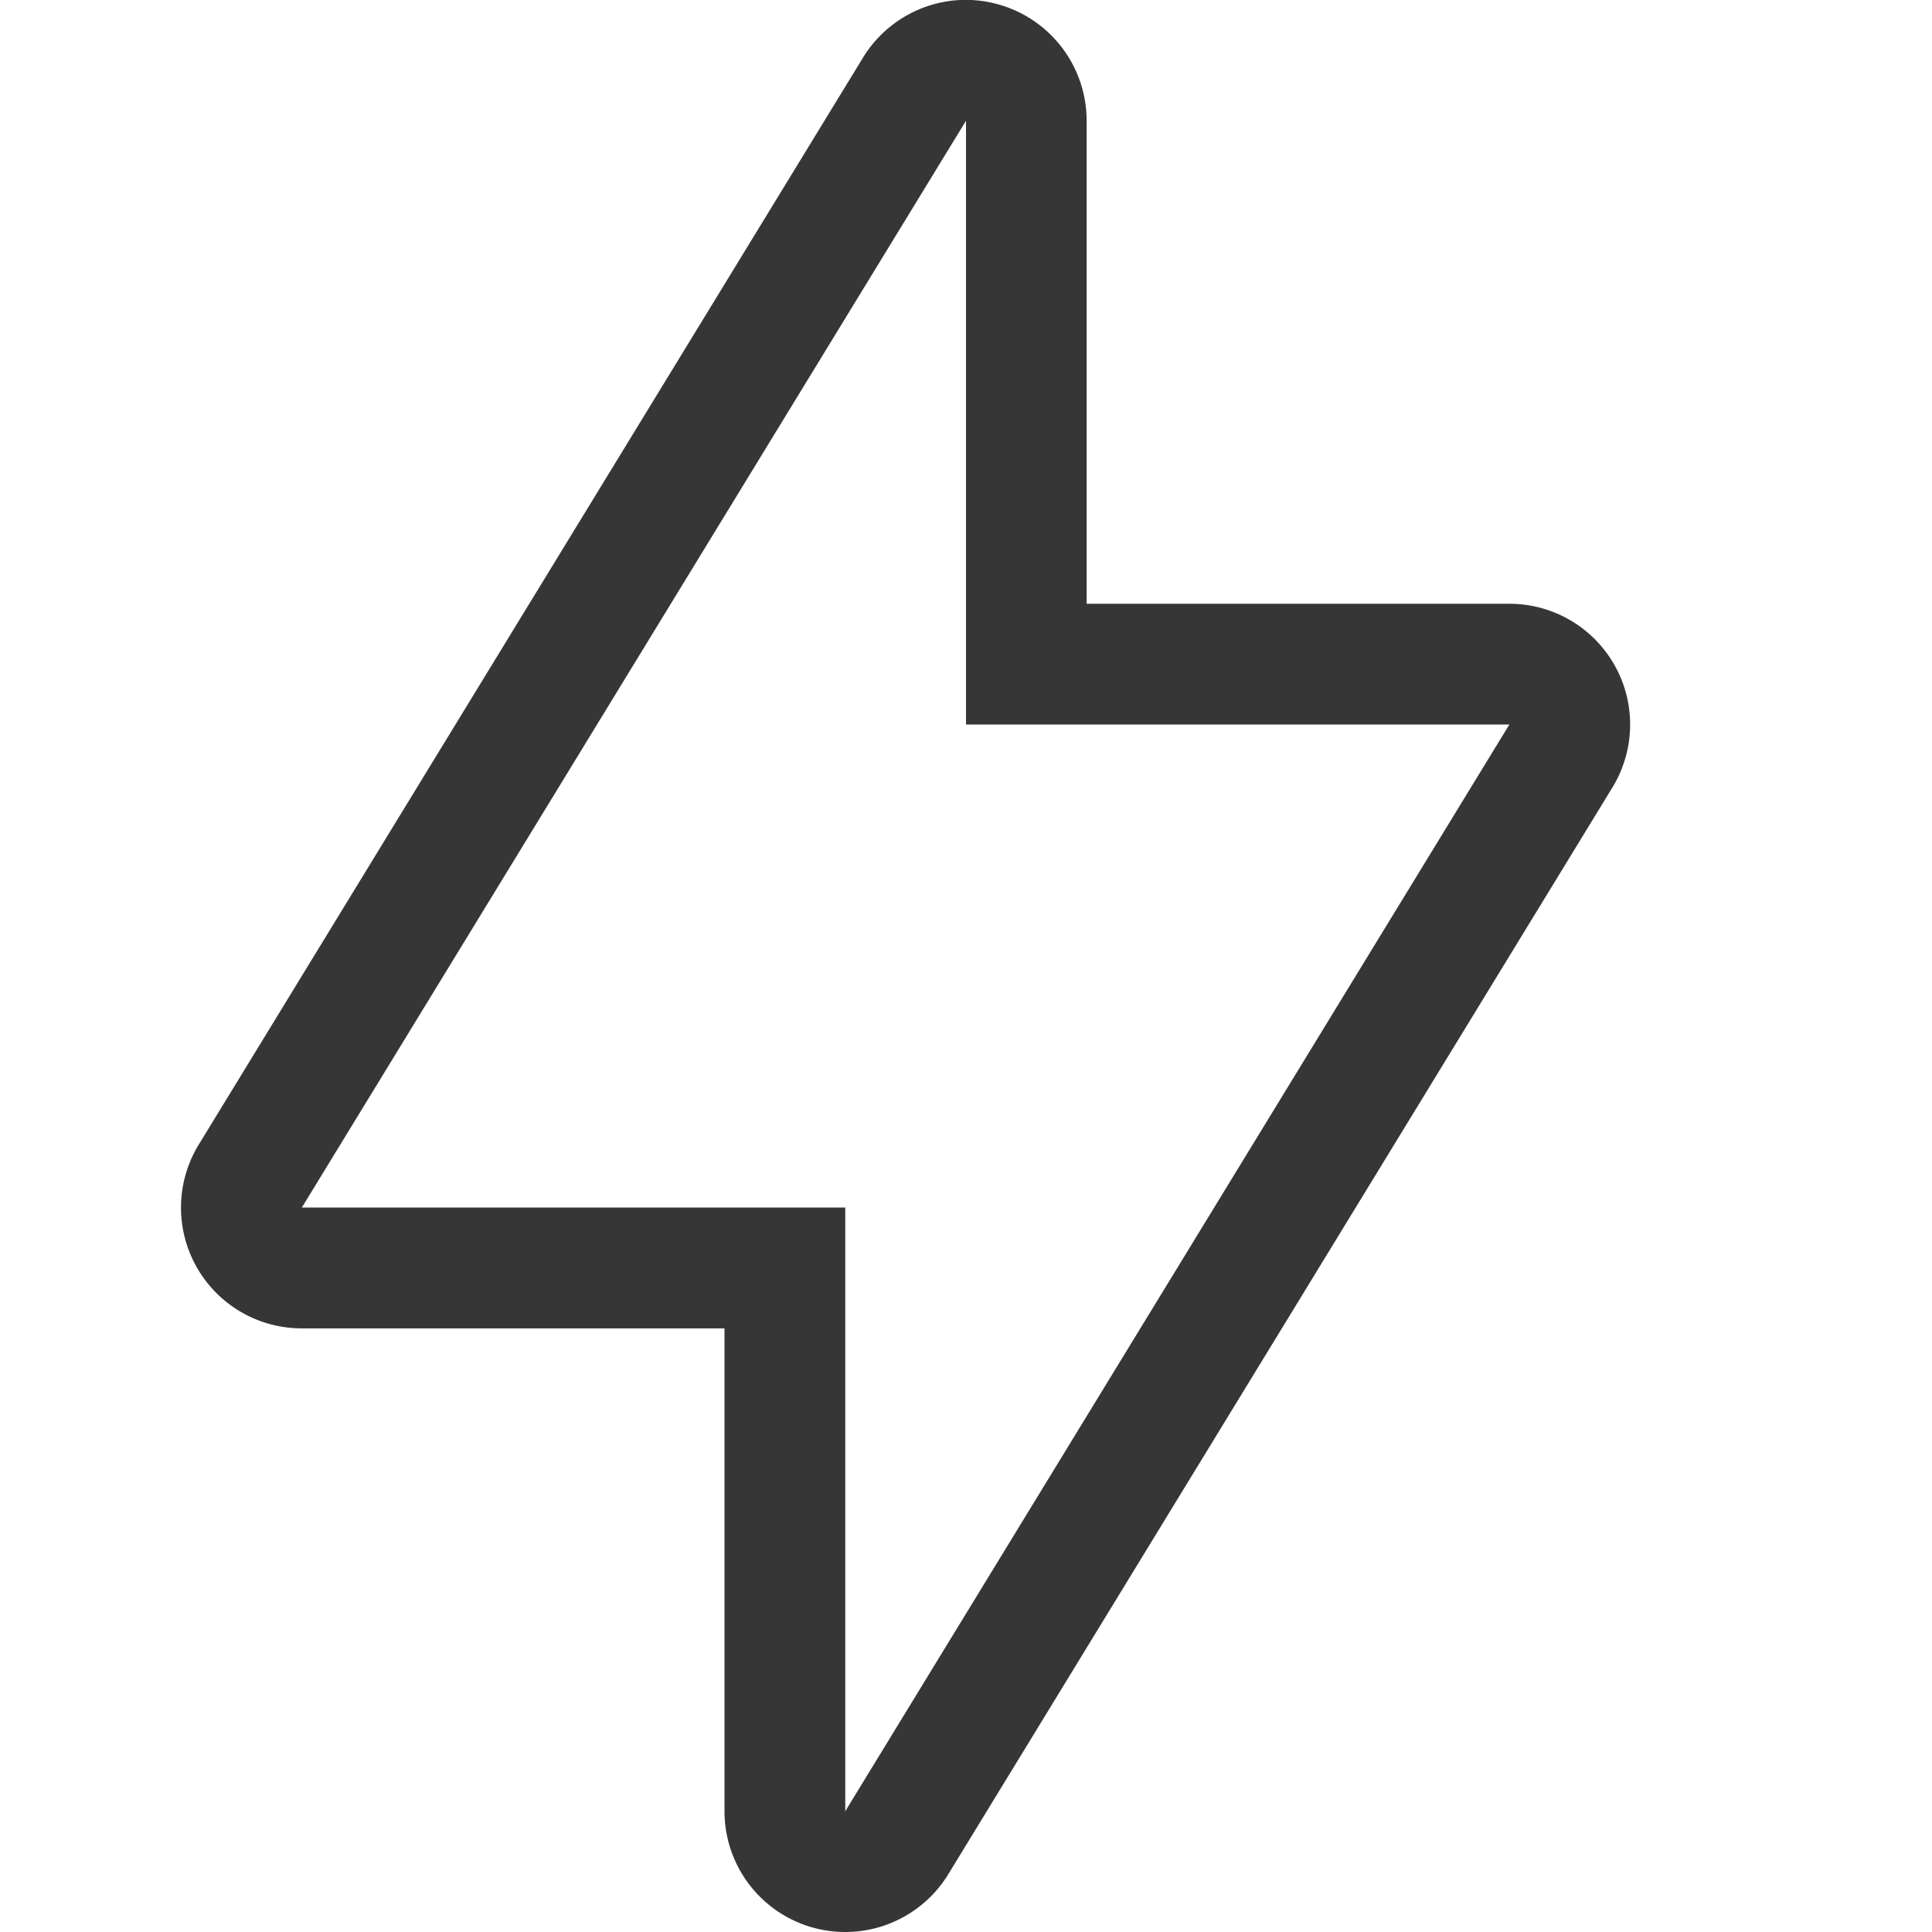<svg width="16" height="16" version="1.1" xmlns="http://www.w3.org/2000/svg">
 <path d="m7.951 0a1 1 0 0 0-0.805 0.479l-5.5 9a1 1 0 0 0 0.854 1.522h3.5v4a1 1 0 0 0 1.853 0.521l5.5-9a1 1 0 0 0-0.854-1.522h-3.5v-4a1 1 0 0 0-0.729-0.963 1 1 0 0 0-0.32-0.037zm0.049 1v5h4.5l-5.5 9v-5h-4.5l5.5-9z" fill="#363636"/>
</svg>
